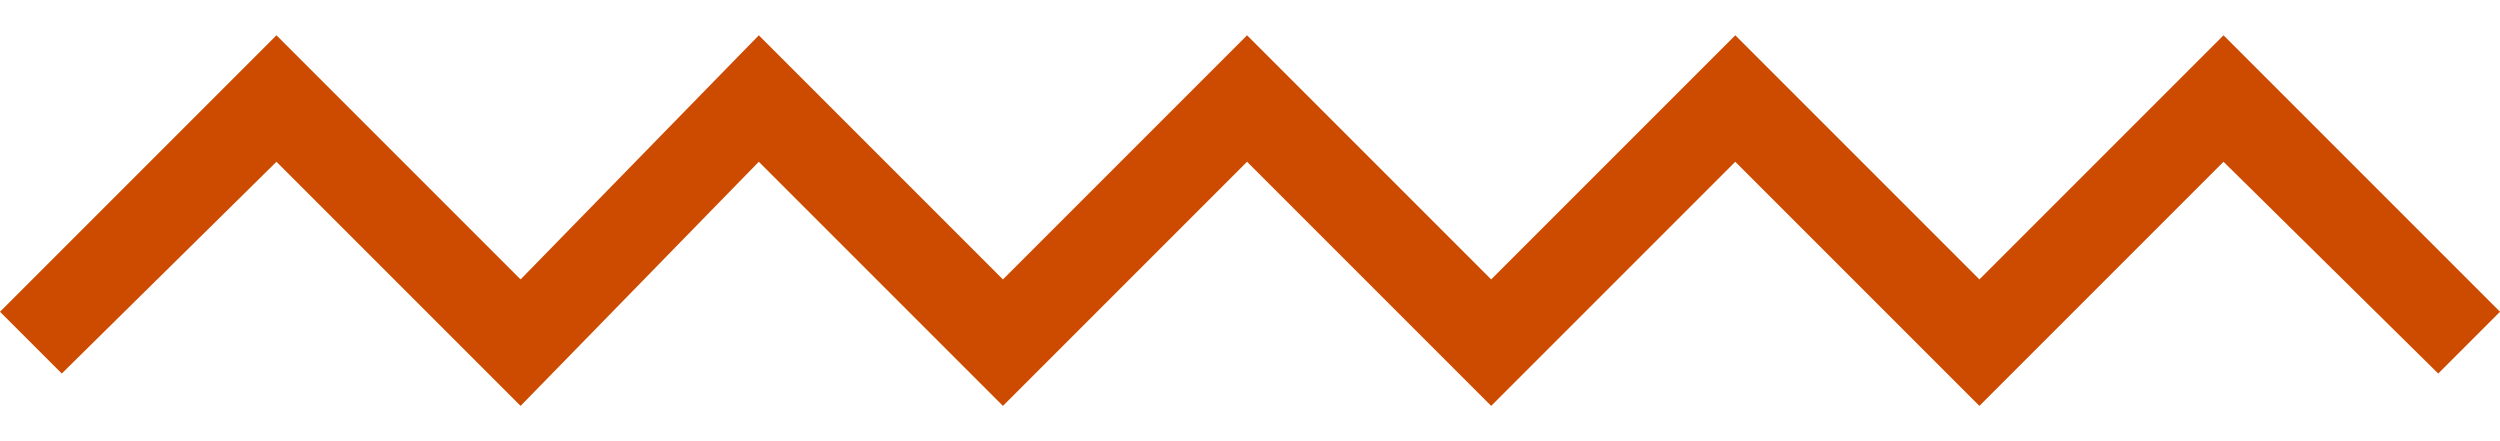 <?xml version="1.0" encoding="utf-8"?>
<!-- Generator: Adobe Illustrator 19.0.1, SVG Export Plug-In . SVG Version: 6.00 Build 0)  -->
<svg version="1.1" id="图层_1" xmlns="http://www.w3.org/2000/svg" xmlns:xlink="http://www.w3.org/1999/xlink" x="0px" y="0px"
	 viewBox="0 0 85 15" style="enable-background:new 0 0 85 15;" xml:space="preserve">
<style type="text/css">
	.st0{fill:#CC4B00;}
</style>
<polygon class="st0" points="17.7,13.8 9.4,5.5 2.1,12.7 0,10.6 9.4,1.2 17.7,9.5 25.8,1.2 34.1,9.5 42.4,1.2 50.7,9.5 59,1.2 
	67.3,9.5 75.6,1.2 85,10.6 82.9,12.7 75.6,5.5 67.3,13.8 59,5.5 50.7,13.8 42.4,5.5 34.1,13.8 25.8,5.5 "/>
</svg>
